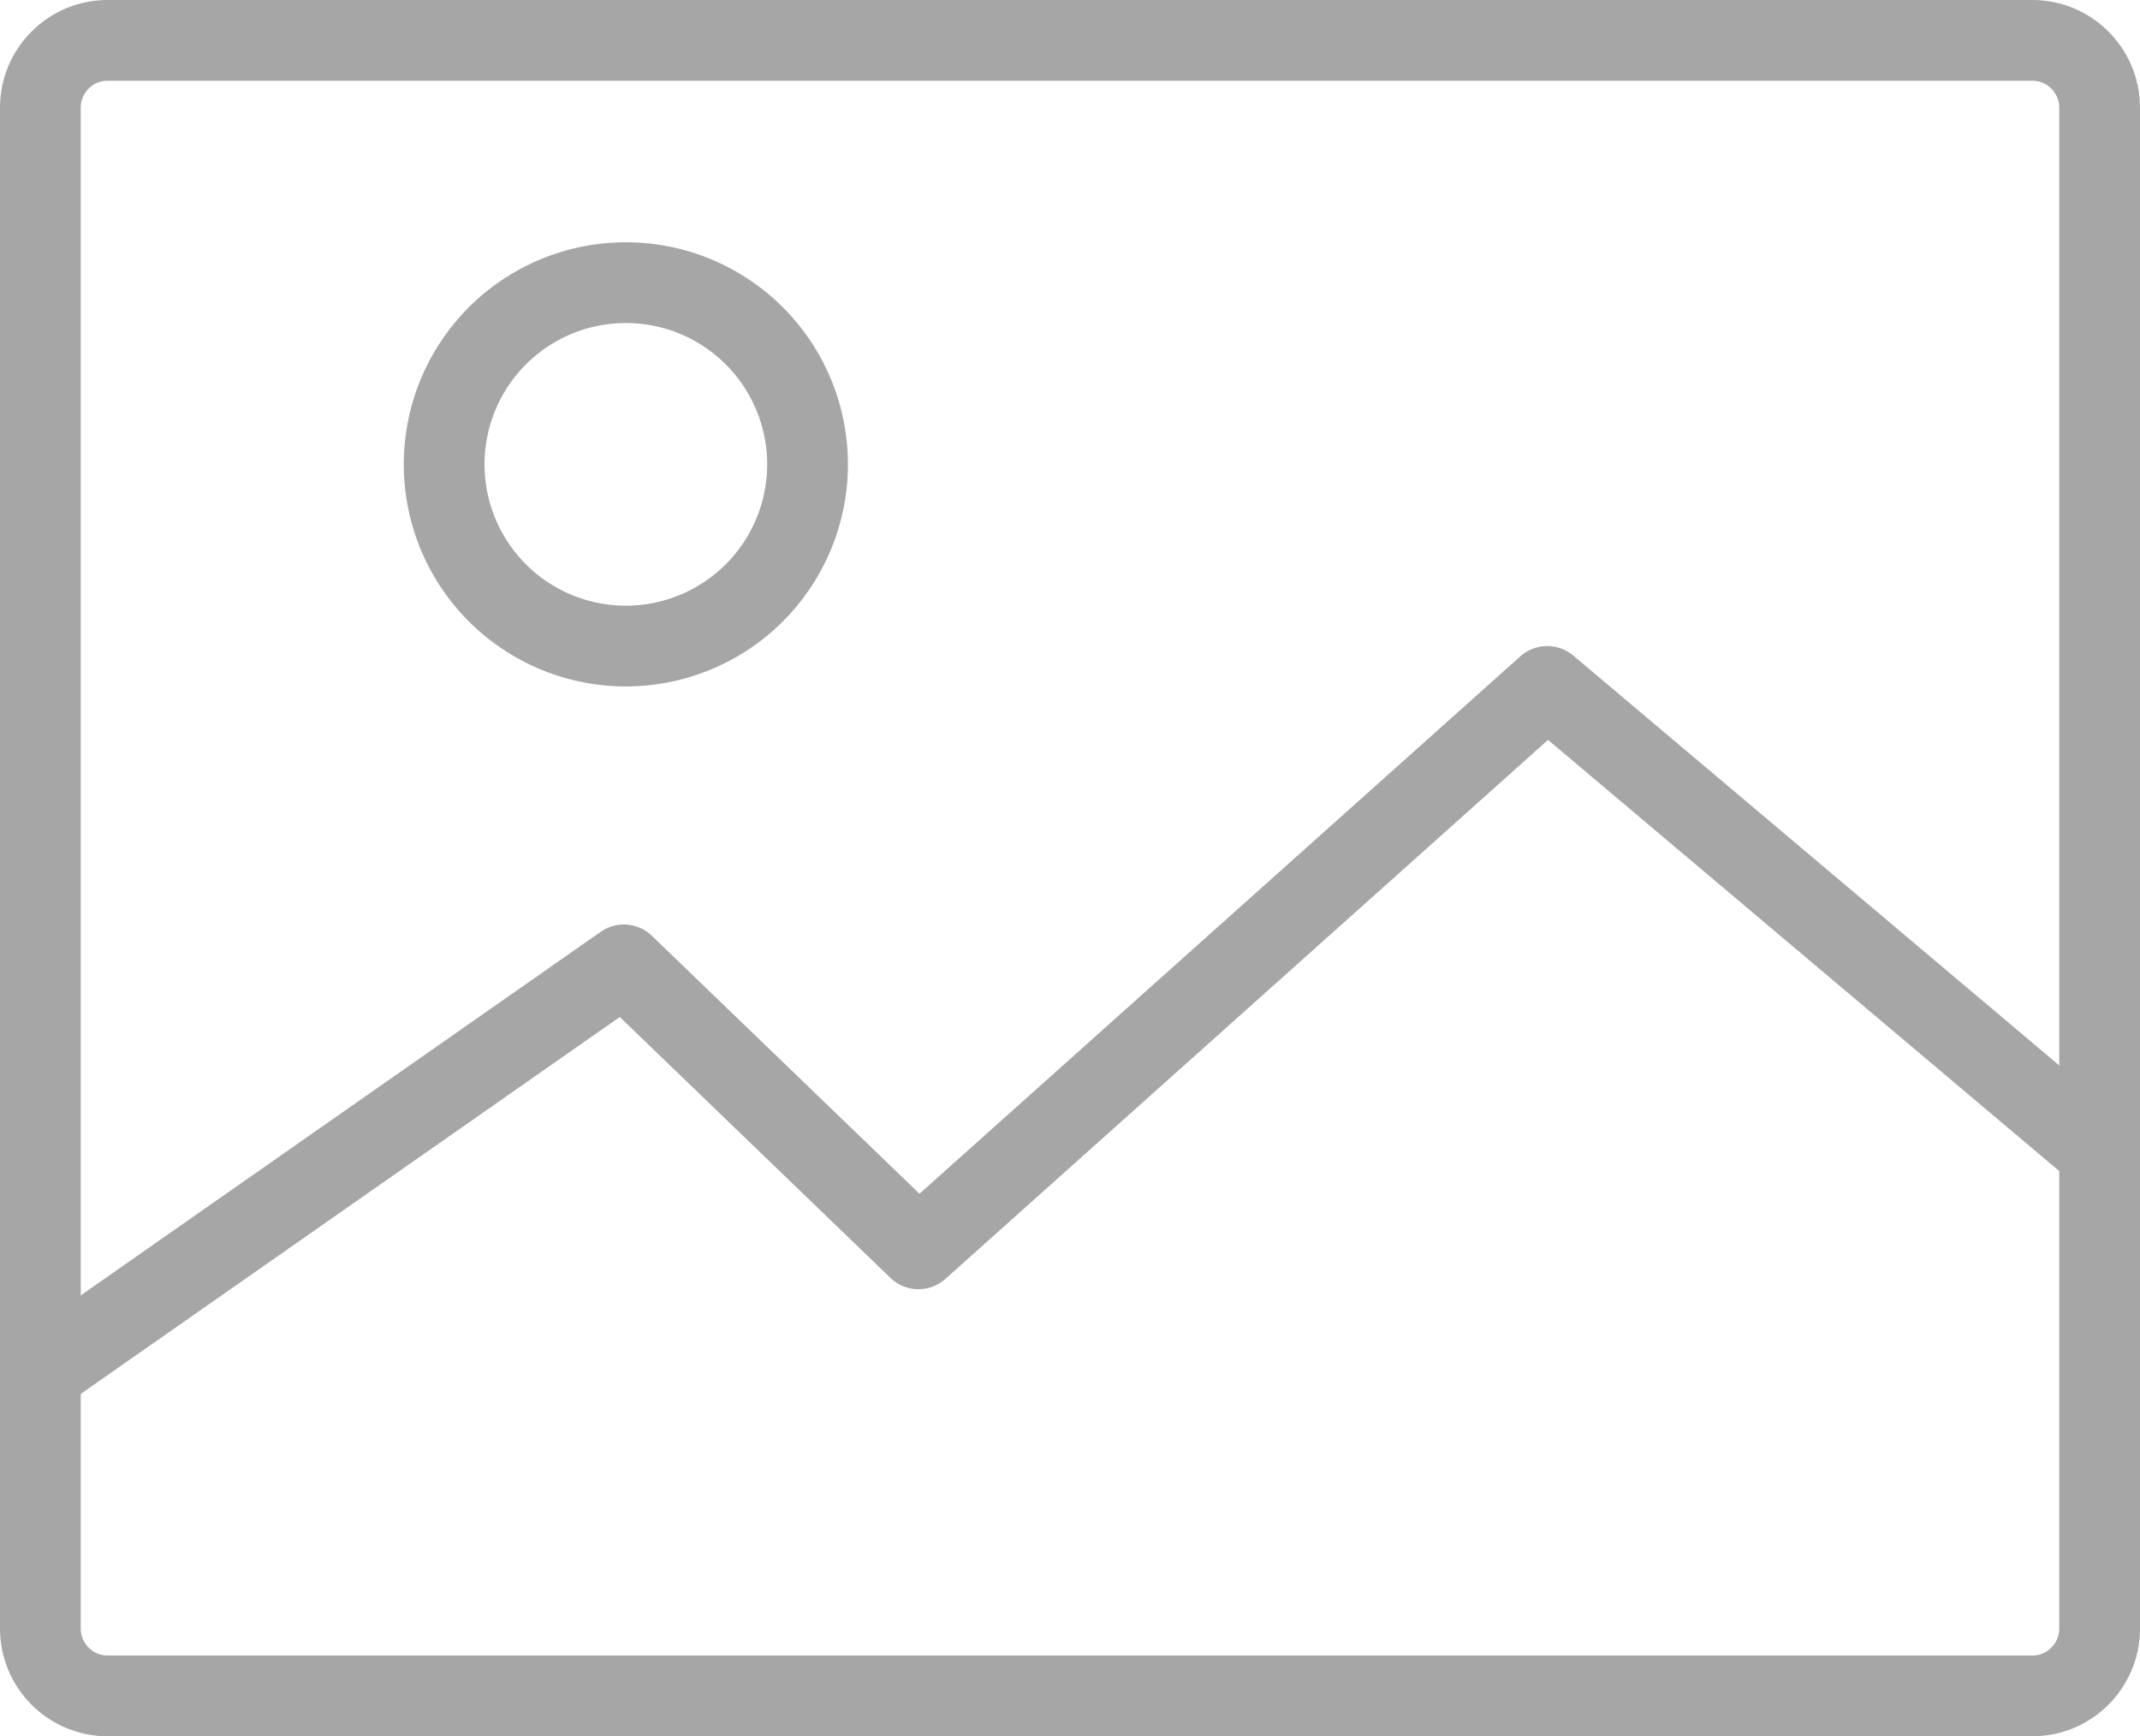 <svg xmlns="http://www.w3.org/2000/svg" width="53" height="43" viewBox="0 0 53 43">
    <g fill="none" fill-rule="evenodd" stroke="#000" stroke-width="2" opacity=".35">
        <path d="M50.34 42H2.66C1.747 42 1 41.251 1 40.336V2.664C1 1.749 1.747 1 2.66 1h47.68c.913 0 1.66.749 1.66 1.664v37.672c0 .915-.747 1.664-1.66 1.664z"/>
        <path stroke-linejoin="round" d="M1 34l14.451-10.104 7.296 7.032L38.32 17 52 28.538M20 11.5a4.5 4.5 0 1 1-9 0 4.5 4.5 0 0 1 9 0z"/>
    </g>
</svg>
